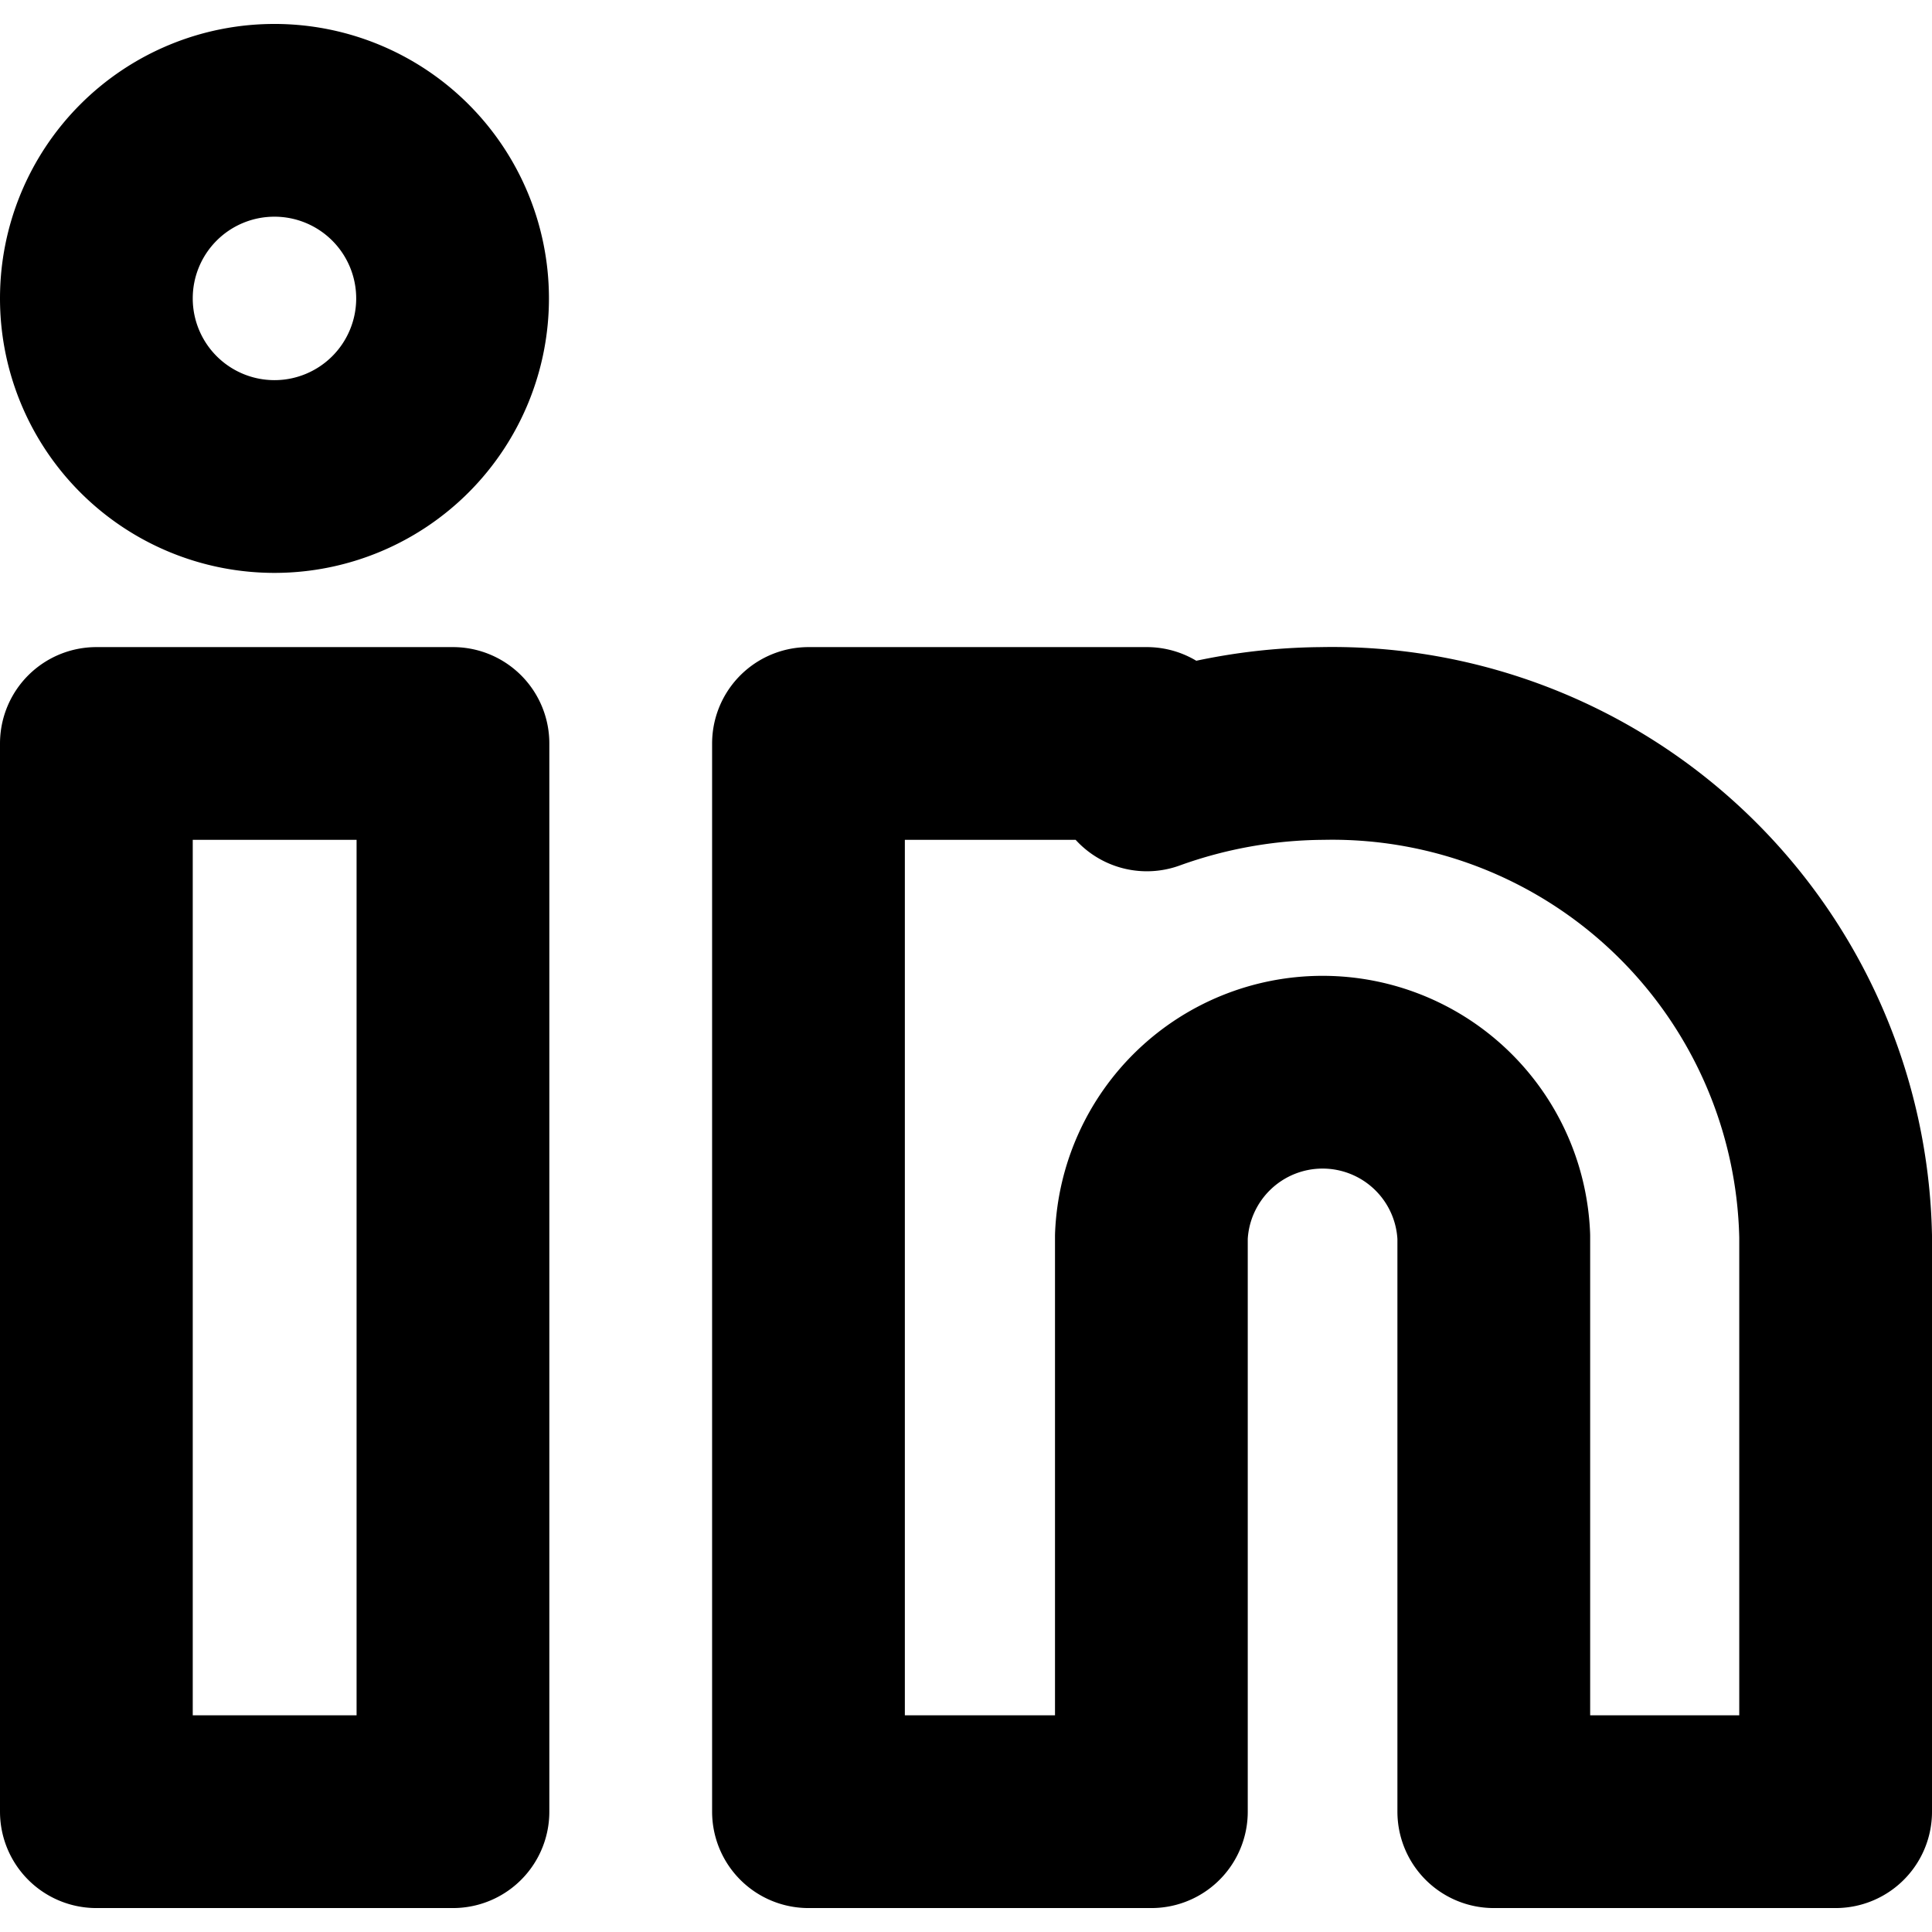 <svg xmlns="http://www.w3.org/2000/svg" viewBox="0 0 20.047 19.55" width="24" height="24" stroke="currentColor">
  <path d="M19.047,12.582V18.55H15.5V12.582a1.778,1.778,0,0,0-3.553,0V18.55H8.389V7.466H11.9v.326a5.47,5.47,0,0,1,1.819-.326A5.225,5.225,0,0,1,19.047,12.582ZM1,18.55H4.7V7.466H1Zm0-15.7A1.848,1.848,0,1,0,2.847,1,1.847,1.847,0,0,0,1,2.847Z" fill="none" stroke-linecap="round" stroke-linejoin="round" stroke-width="2"/>
</svg>
